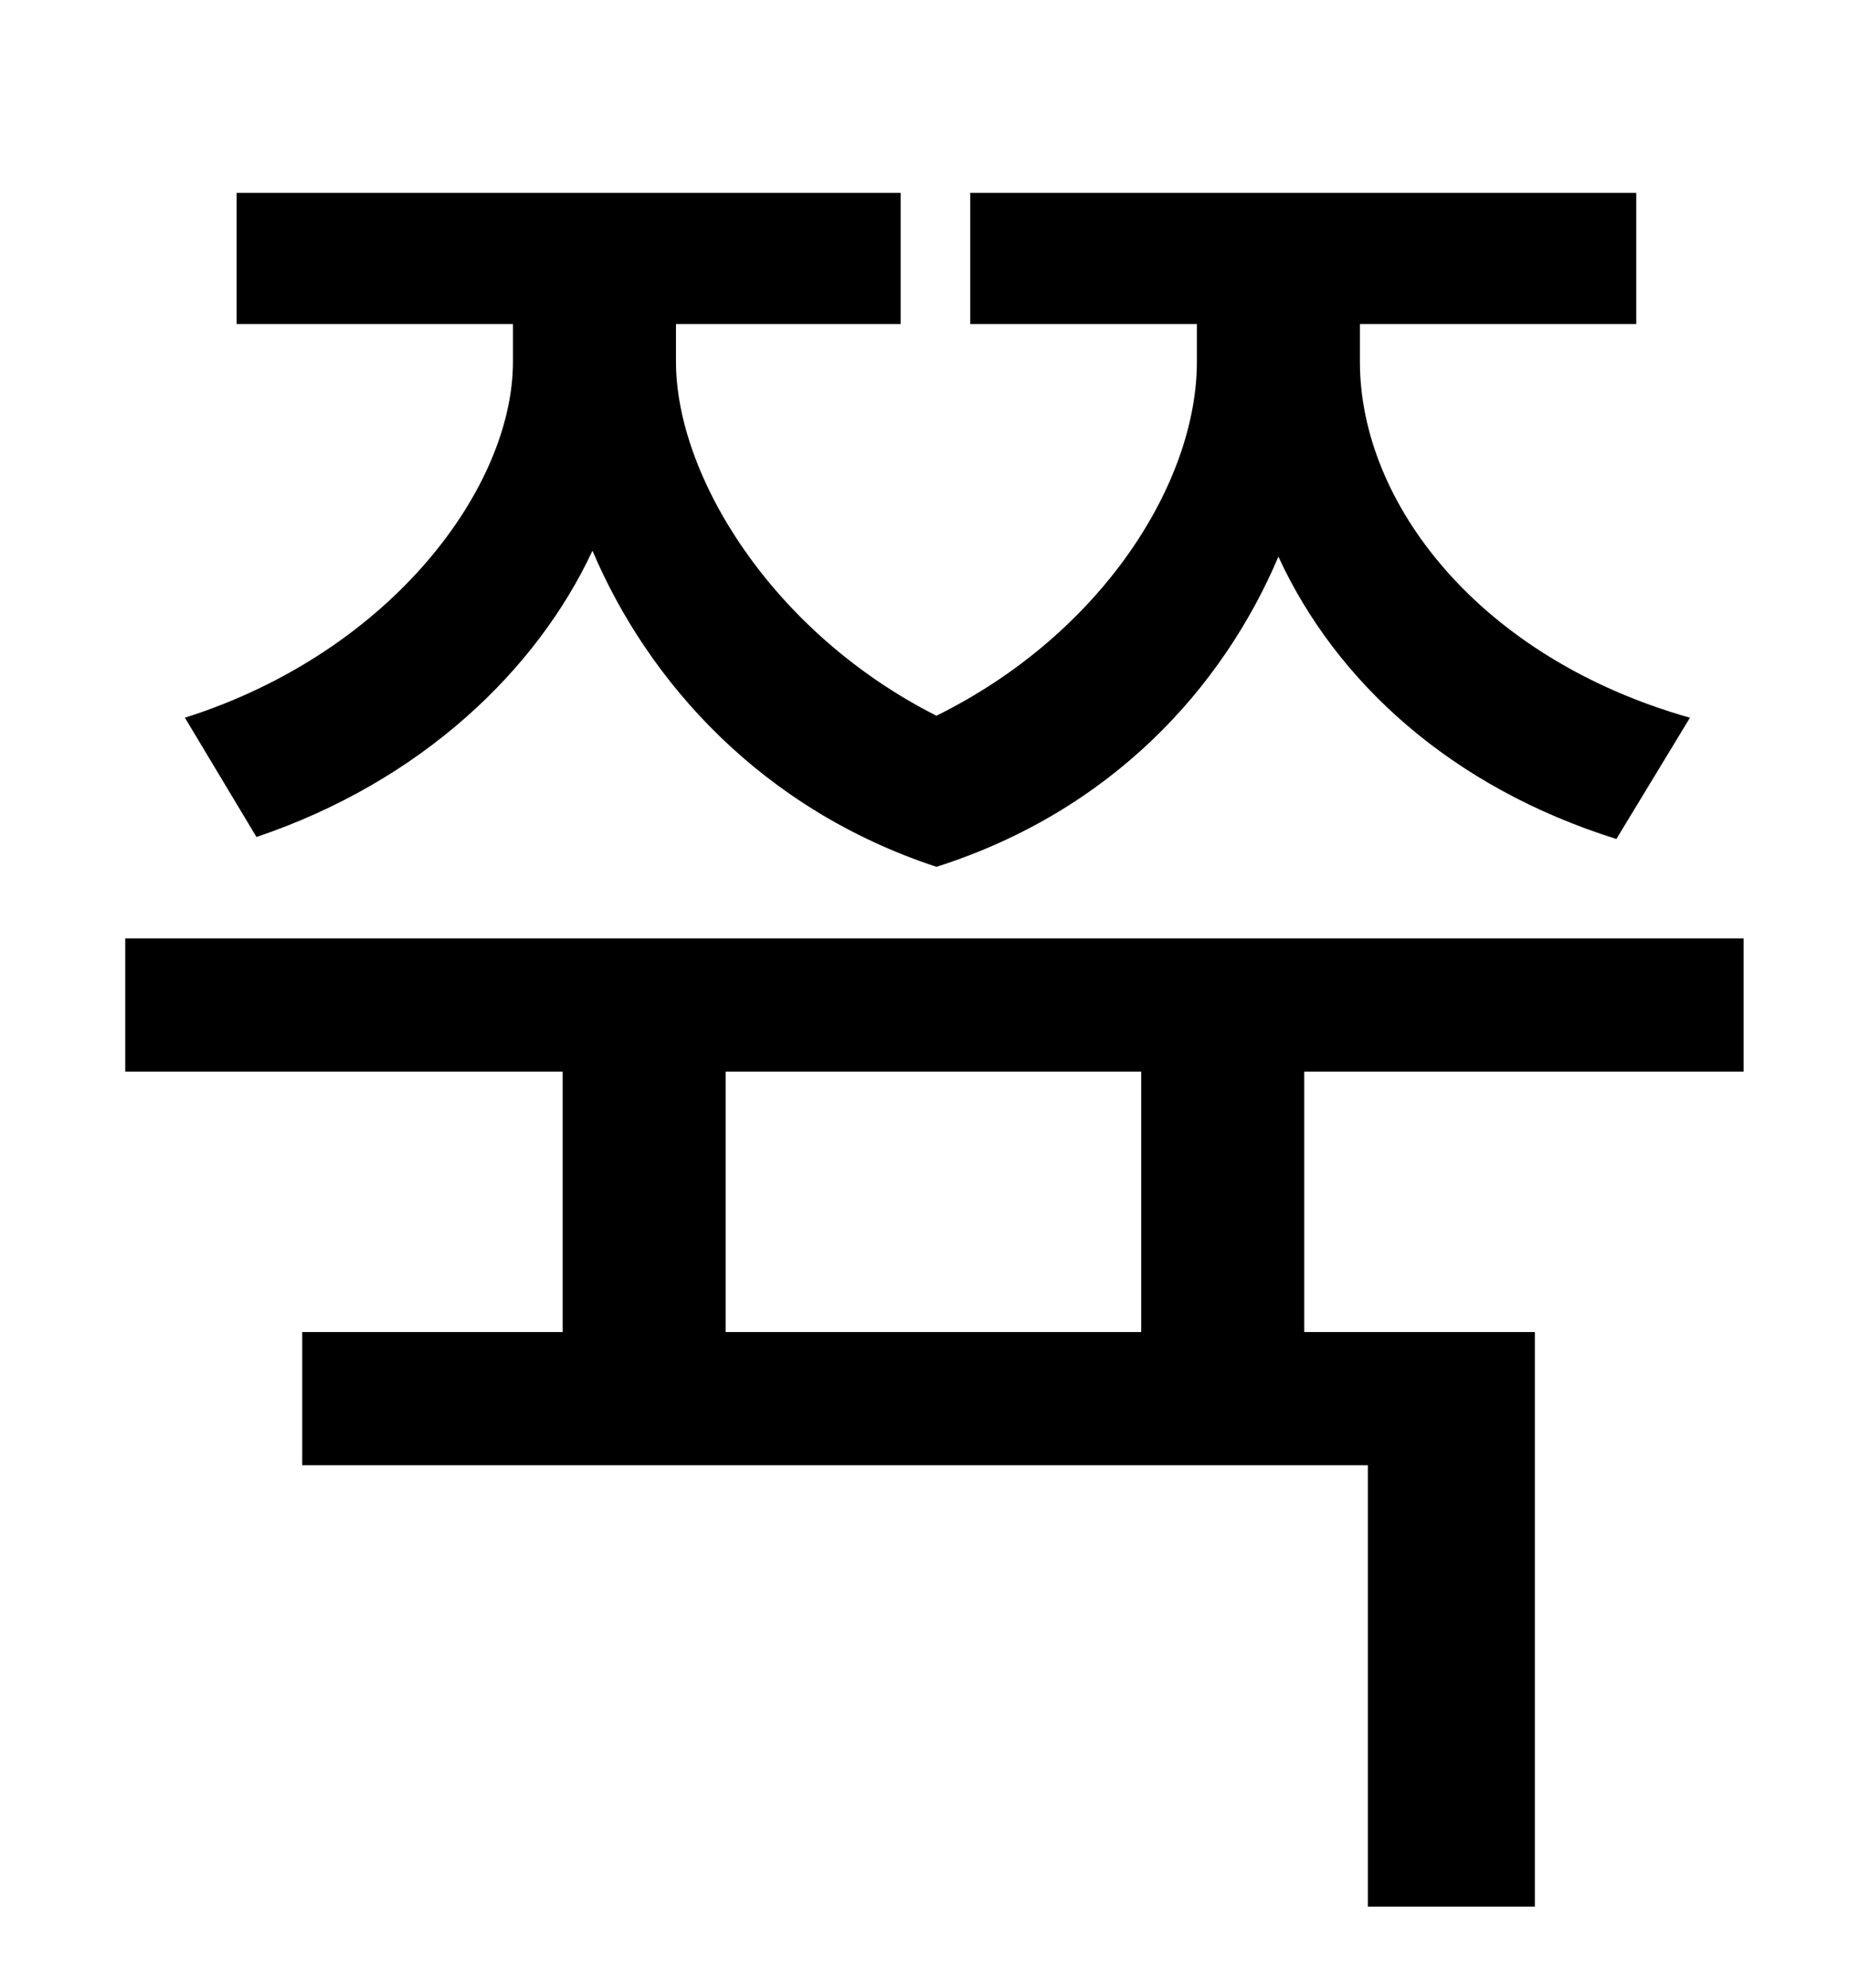 <?xml version="1.0" standalone="no"?>
<!DOCTYPE svg PUBLIC "-//W3C//DTD SVG 1.1//EN" "http://www.w3.org/Graphics/SVG/1.1/DTD/svg11.dtd" >
<svg xmlns="http://www.w3.org/2000/svg" xmlns:xlink="http://www.w3.org/1999/xlink" version="1.1" viewBox="-10 0 930 1000">
   <path fill="currentColor"
d="M119 421l-36 -60c104 -33 165 -116 165 -179v-19h-139v-66h334v66h-113v19c0 57 48 136 131 178c83 -41 131 -117 131 -178v-19h-114v-66h335v66h-139v19c0 71 60 149 166 179l-37 61c-83 -26 -141 -79 -170 -142c-28 66 -84 128 -172 156c-88 -29 -145 -93 -173 -159
c-28 60 -86 116 -169 144zM564 670v-131h-209v131h209zM867 539h-221v131h116v289h-84v-222h-536v-67h131v-131h-220v-67h814v67z" />
</svg>
